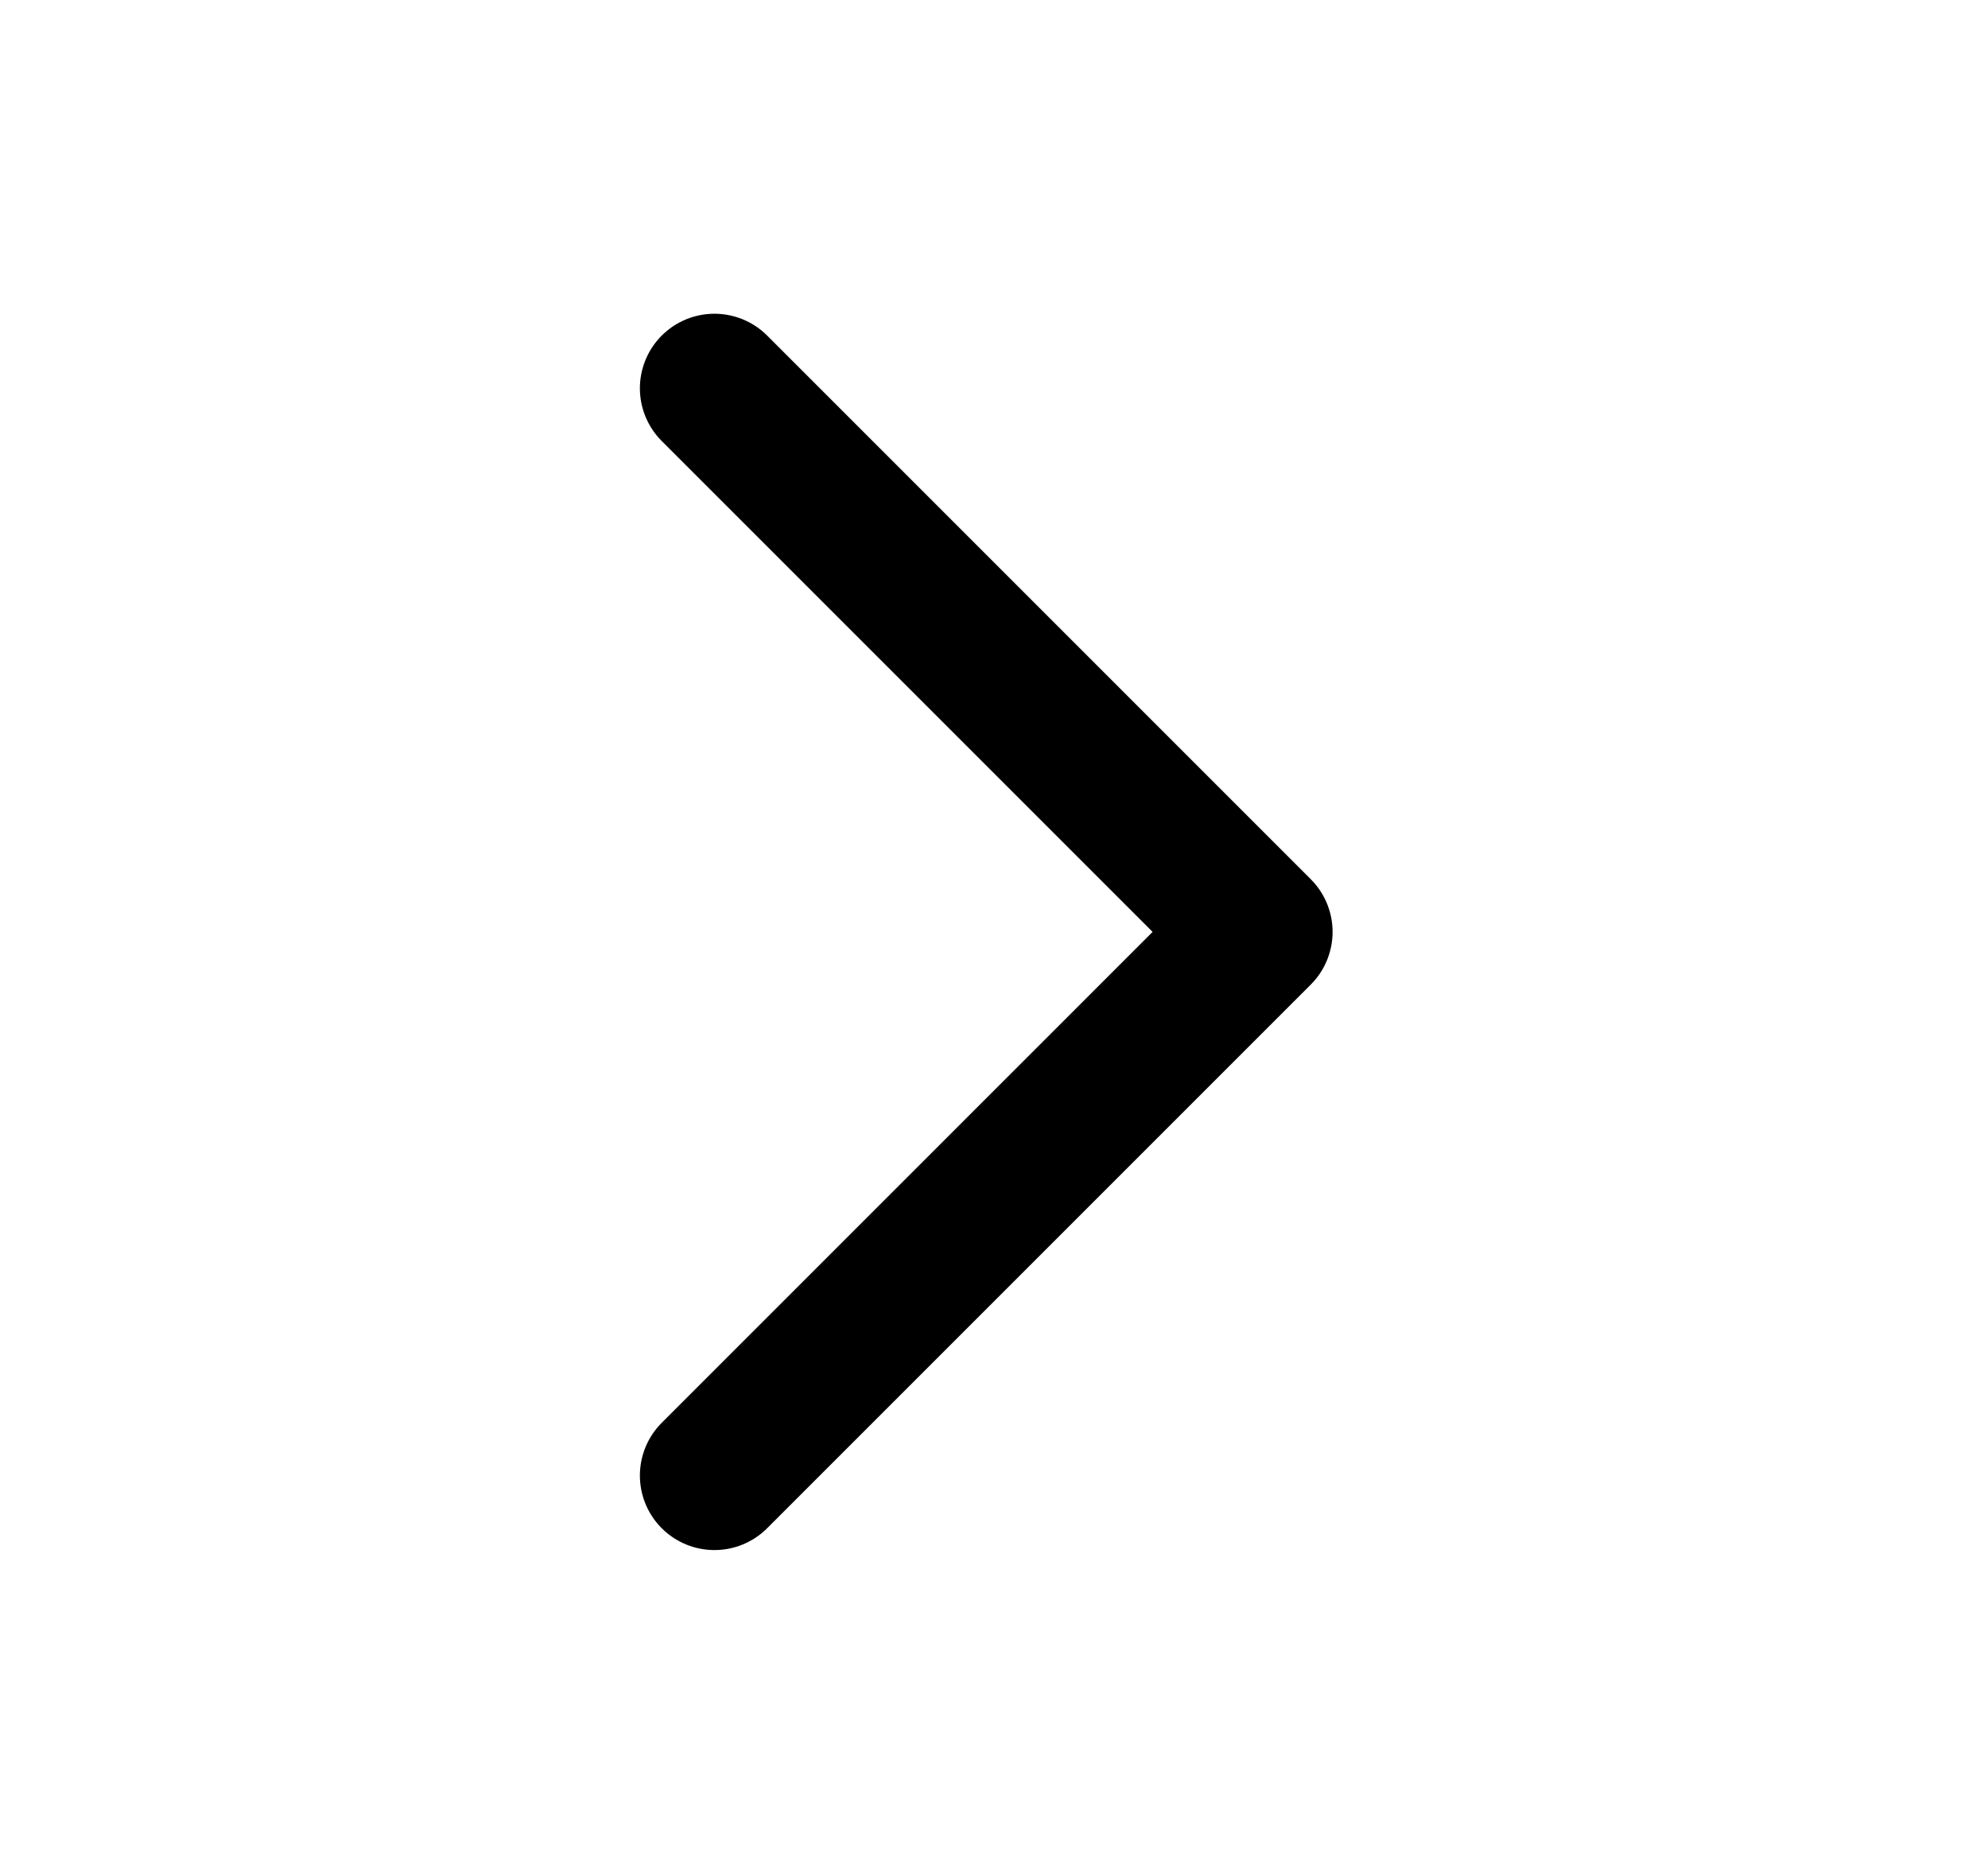 <svg width="16" height="15" viewBox="0 0 16 15" fill="none" xmlns="http://www.w3.org/2000/svg">
    <path d="M5.75 3.125L10.125 7.5L5.75 11.875" stroke="currentColor" stroke-width="1.2" stroke-linecap="round"
          stroke-linejoin="round"/>
</svg>
